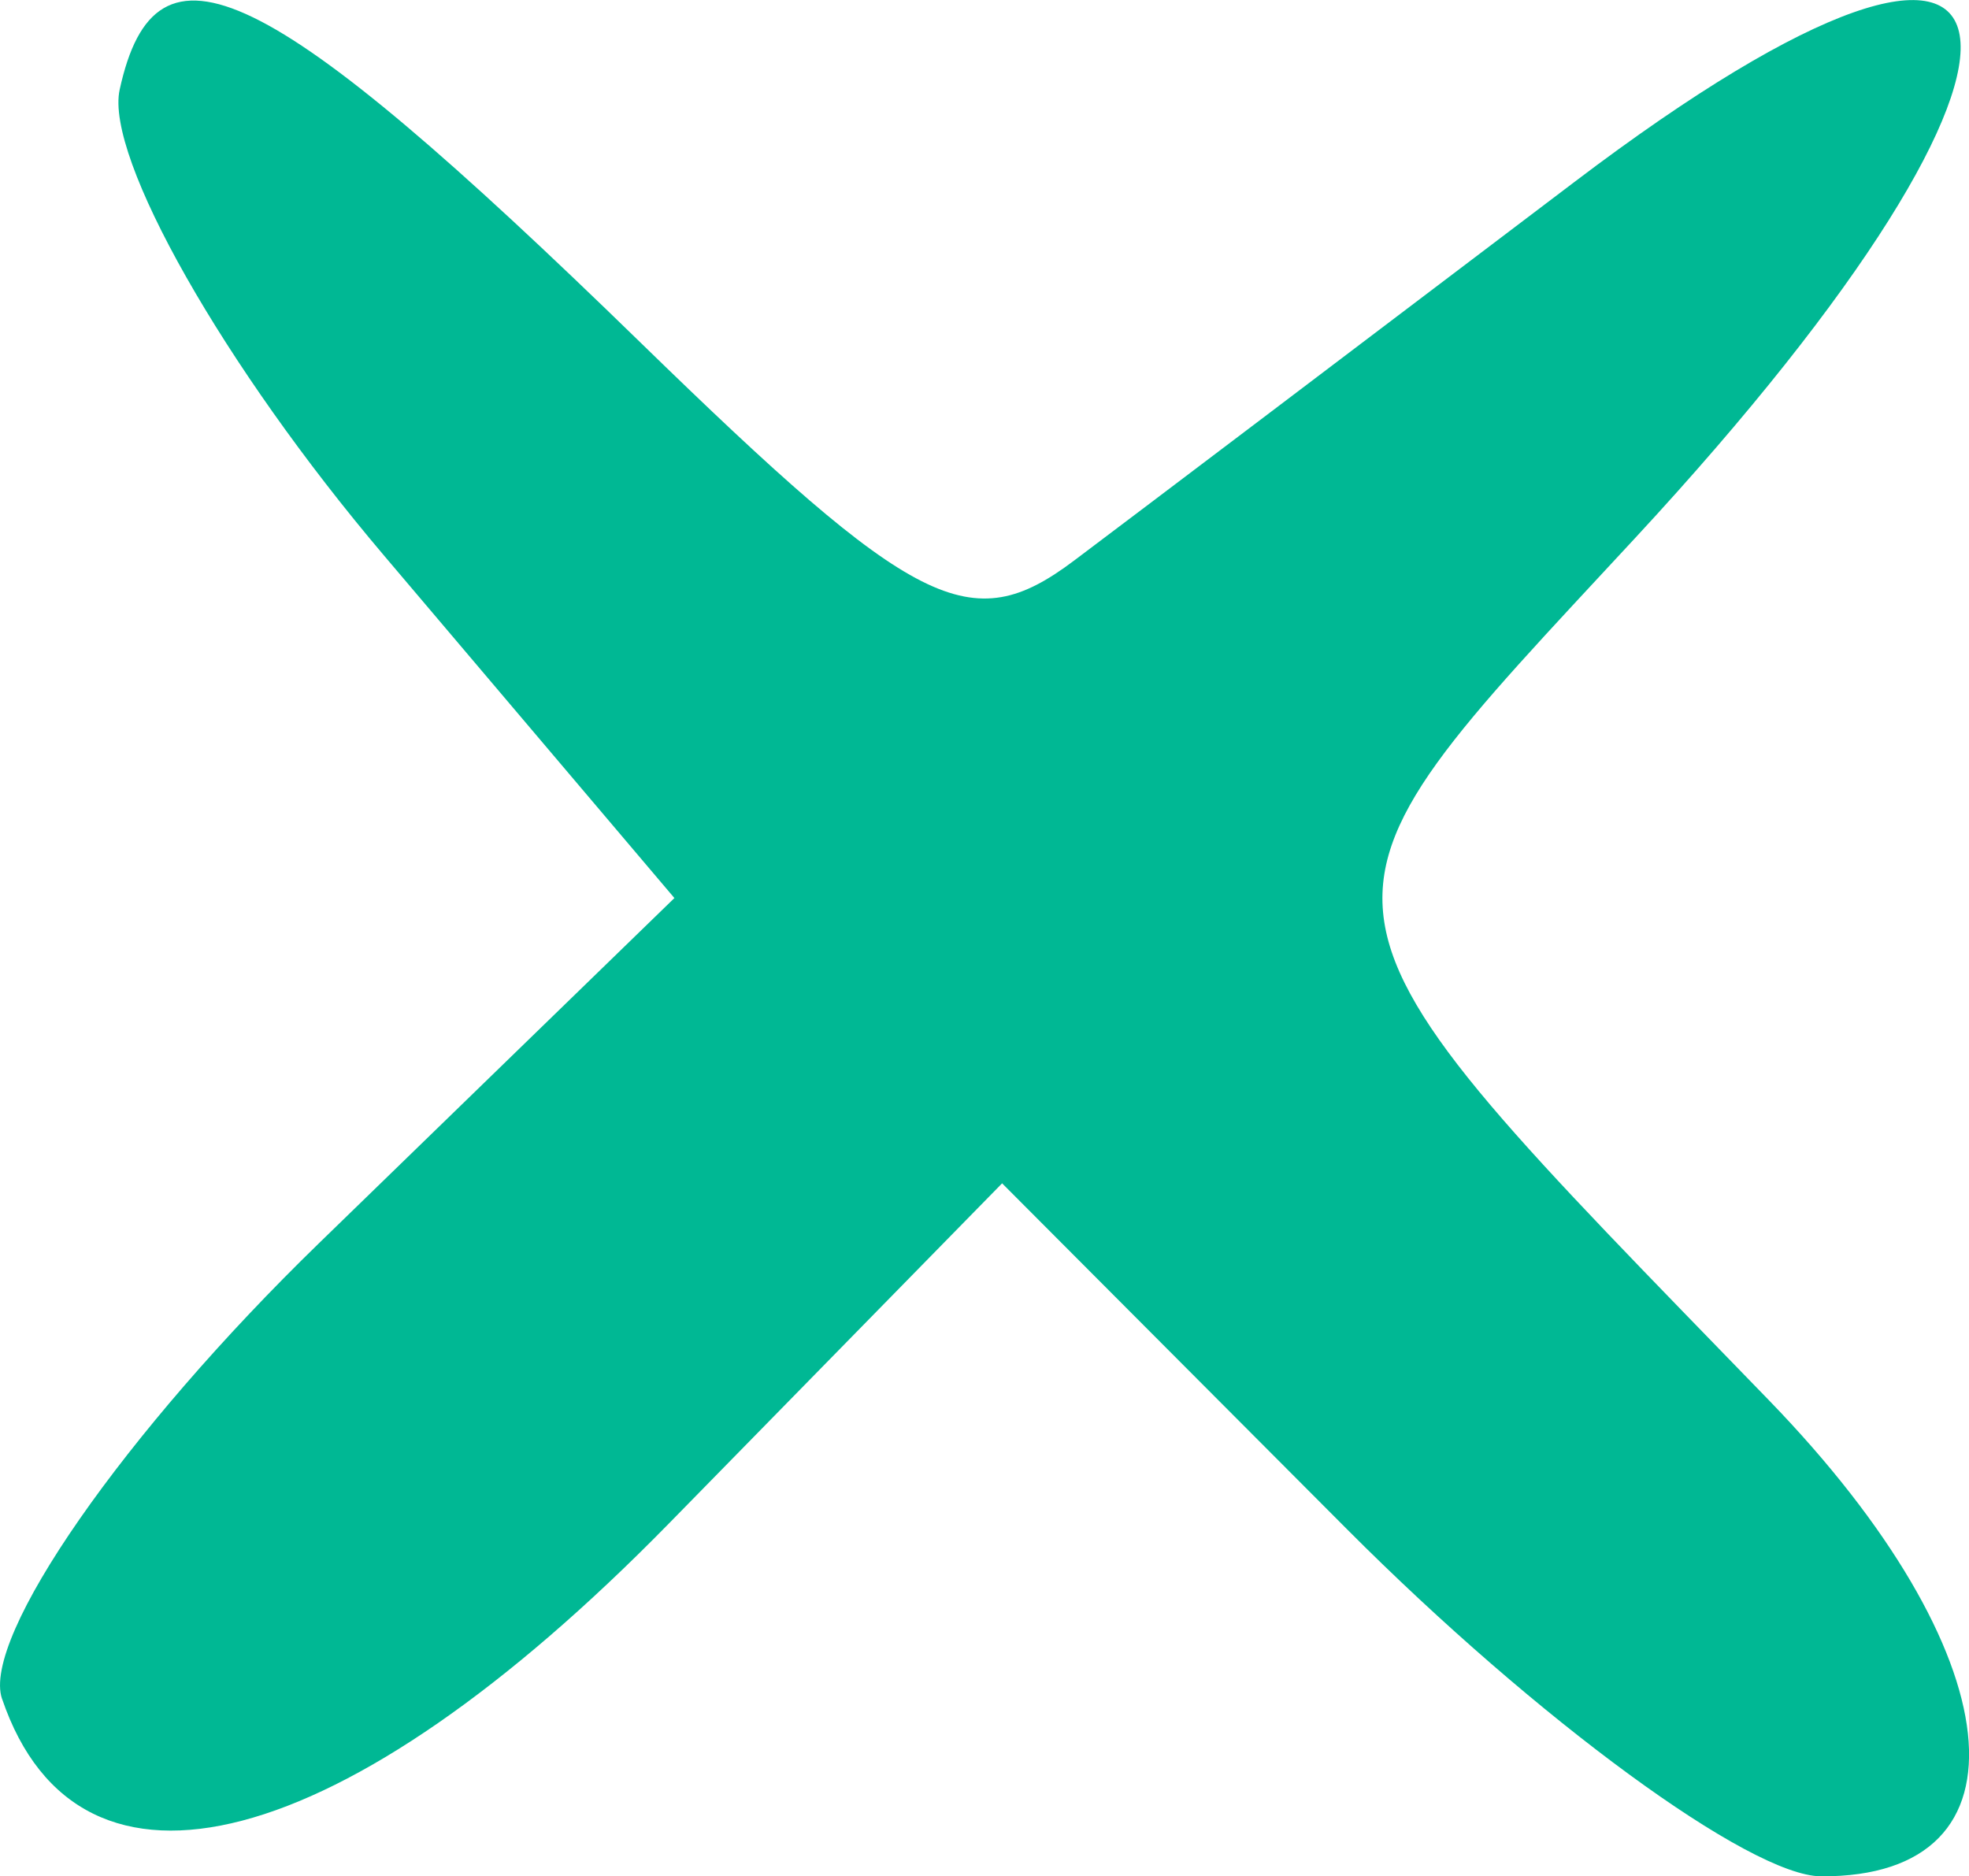 <?xml version="1.0" ?><svg height="27.649mm" viewBox="0 0 29.015 27.649" width="29.015mm" xmlns="http://www.w3.org/2000/svg">
    <path d="m 64.058,146.755 c -0.307,-0.901 1.796,-3.925 4.675,-6.72 l 5.233,-5.082 -4.284,-5.053 c -2.356,-2.779 -4.107,-5.865 -3.891,-6.858 0.531,-2.436 2.158,-1.647 7.666,3.716 4.068,3.961 4.875,4.368 6.396,3.224 0.958,-0.72 4.276,-3.232 7.375,-5.581 7.139,-5.414 7.703,-2.104 0.895,5.247 -5.224,5.64 -5.291,5.213 1.973,12.707 3.599,3.714 3.961,7.035 0.764,7.014 -1.042,-0.007 -4.184,-2.307 -6.98,-5.112 l -5.085,-5.1 -4.92,5.023 c -4.785,4.884 -8.681,5.907 -9.816,2.575 z" fill="#00B894" transform="translate(-64.028,-121.719)"/>
</svg>